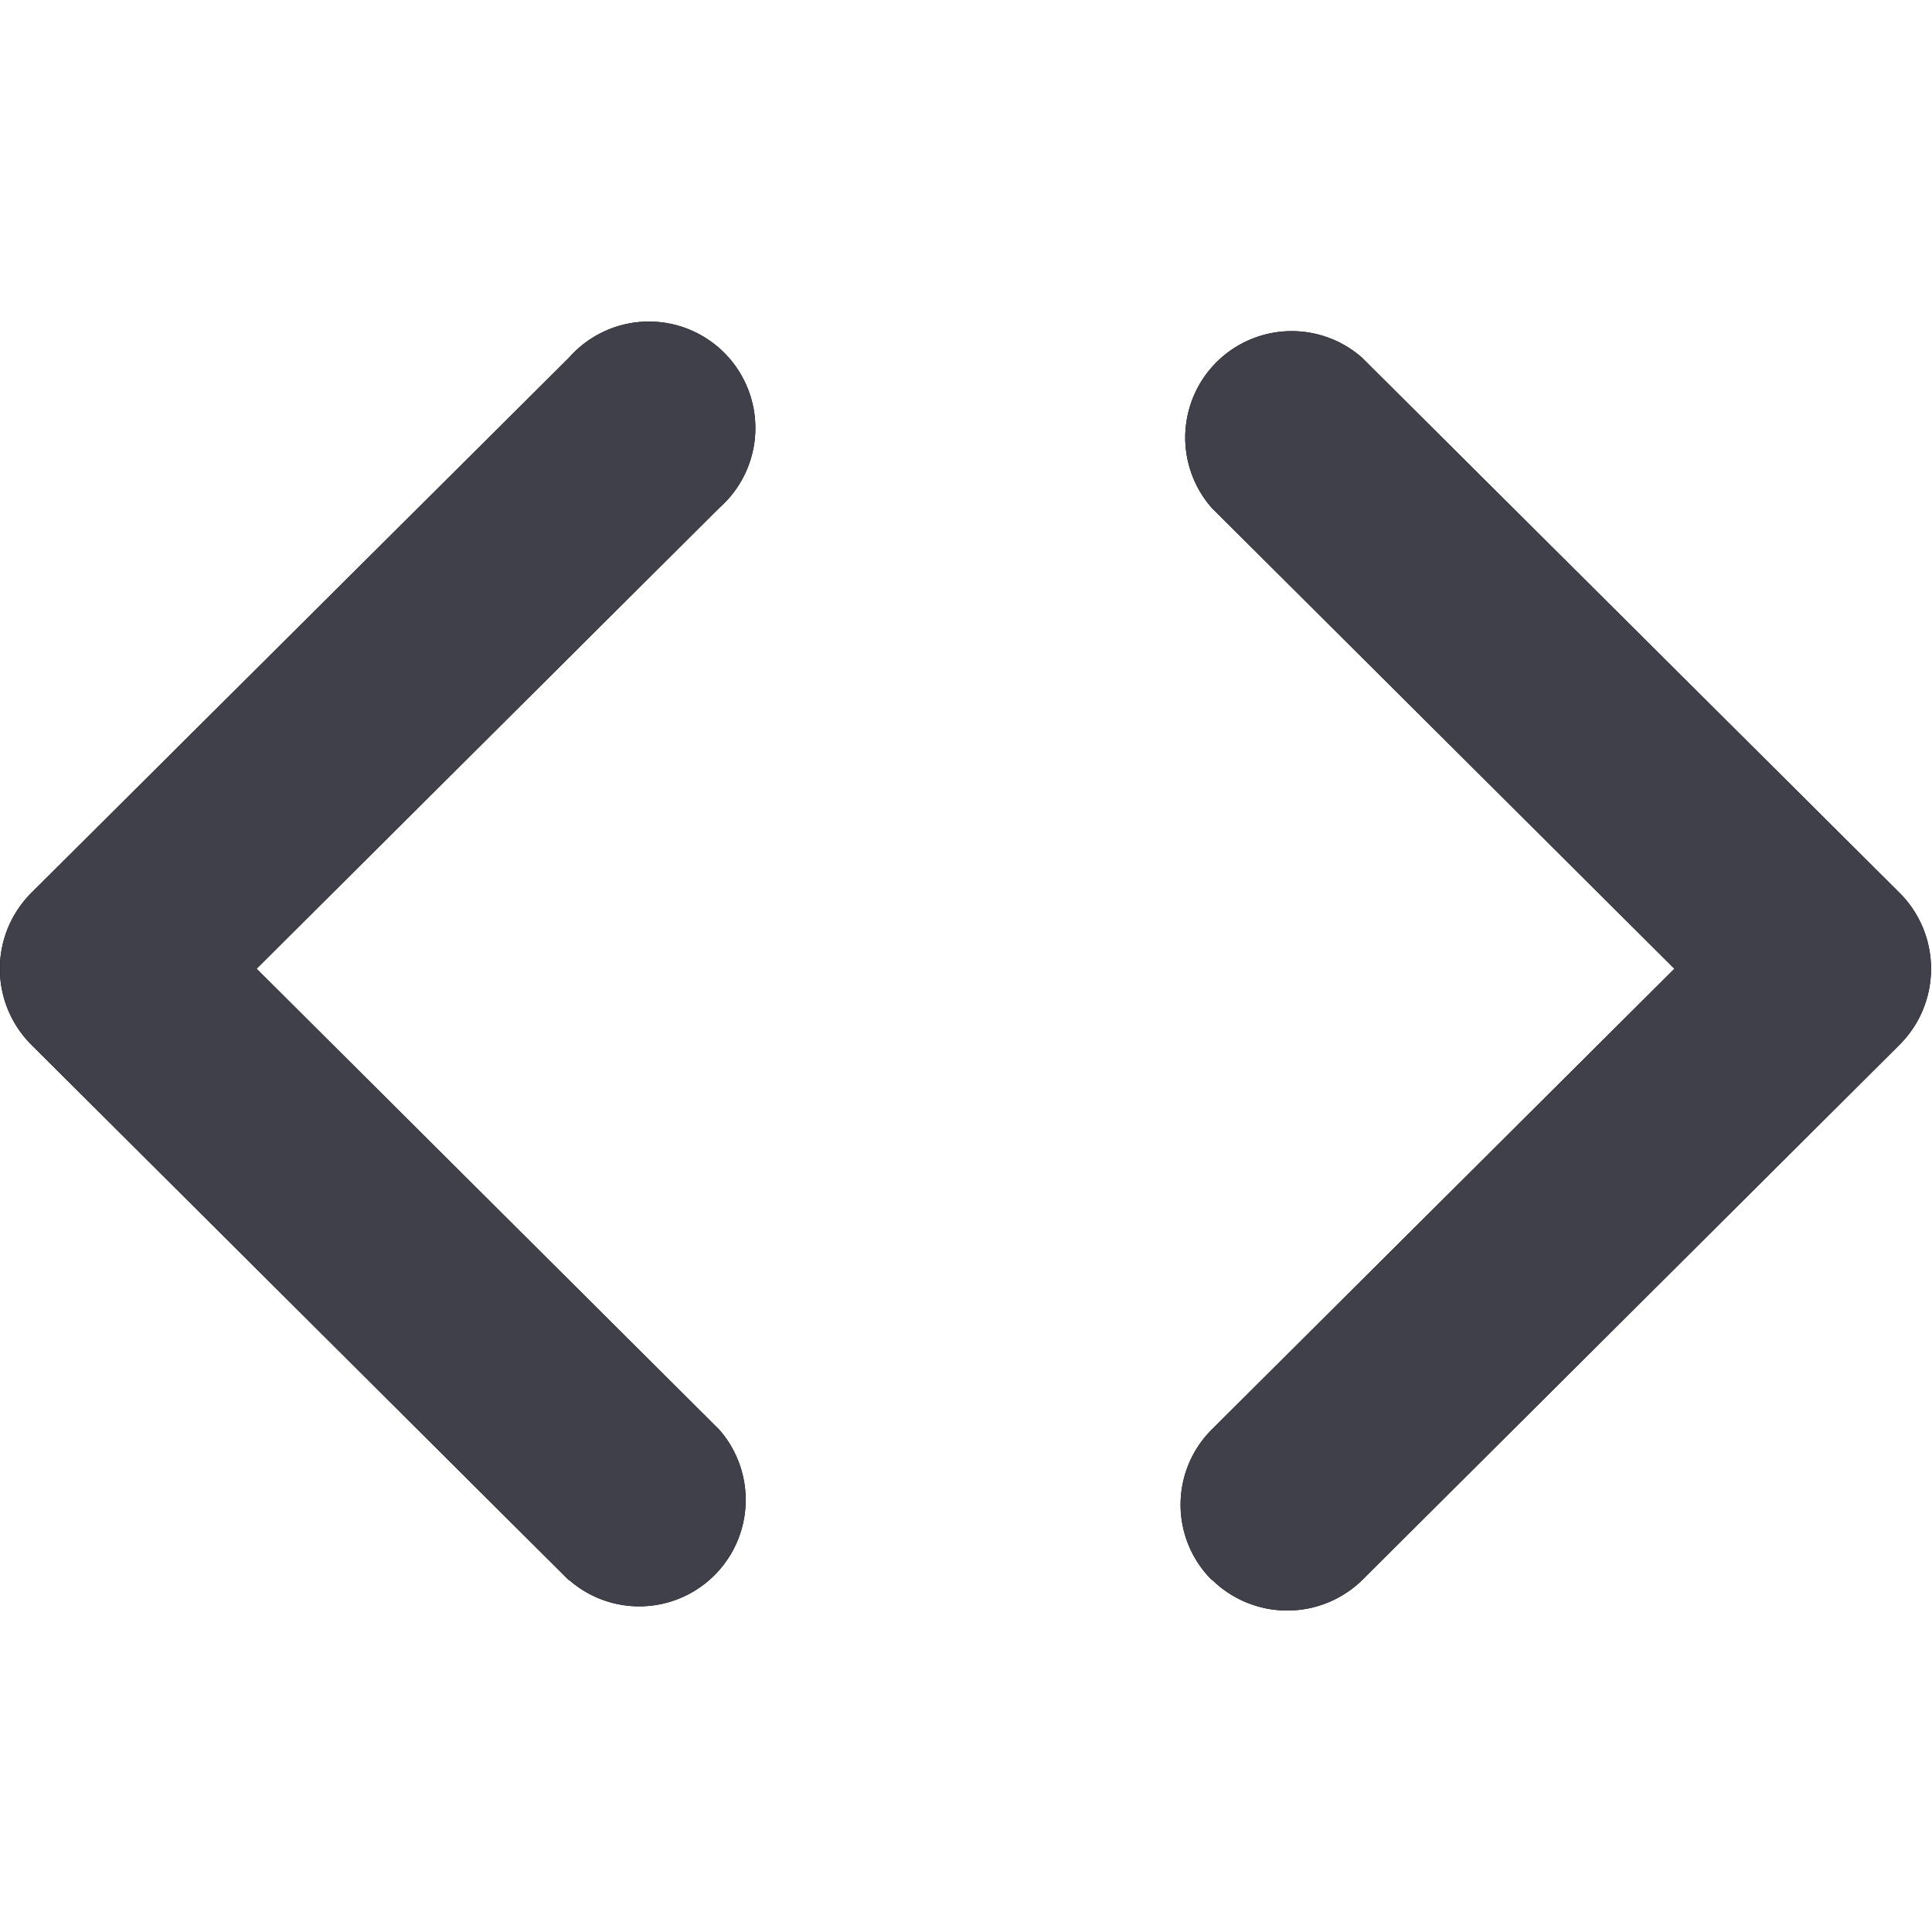 <svg xmlns="http://www.w3.org/2000/svg" xmlns:xlink="http://www.w3.org/1999/xlink" width="18.001" height="18" viewBox="0 0 18.001 18">
  <defs>
    <clipPath id="clip-path">
      <path id="Combined_Shape" data-name="Combined Shape" d="M11.289,11.677a.989.989,0,0,1,0-1.4L15.6,5.983,11.289,1.689a.992.992,0,0,1,1.4-1.4L17.7,5.278a1,1,0,0,1,0,1.411l-5.007,4.988a1,1,0,0,1-1.4,0Zm-5.993,0L.289,6.689a1,1,0,0,1,0-1.411L5.3.29a.992.992,0,1,1,1.4,1.4L2.39,5.983,6.7,10.277a.992.992,0,0,1-1.4,1.4Z" transform="translate(0 3.043)"/>
    </clipPath>
  </defs>
  <g id="Icon_Code" data-name="Icon/Code" transform="translate(0.001)">
    <g id="Group_85" data-name="Group 85">
      <path id="Combined_Shape-2" data-name="Combined Shape" d="M11.289,11.677a.989.989,0,0,1,0-1.4L15.6,5.983,11.289,1.689a.992.992,0,0,1,1.4-1.4L17.7,5.278a1,1,0,0,1,0,1.411l-5.007,4.988a1,1,0,0,1-1.4,0Zm-5.993,0L.289,6.689a1,1,0,0,1,0-1.411L5.3.29a.992.992,0,1,1,1.4,1.4L2.39,5.983,6.7,10.277a.992.992,0,0,1-1.4,1.4Z" transform="translate(0 3.043)"/>
      <g id="Mask_Group_88" data-name="Mask Group 88" clip-path="url(#clip-path)">
        <rect id="Color" width="18" height="18" fill="#40404b"/>
      </g>
    </g>
  </g>
</svg>
